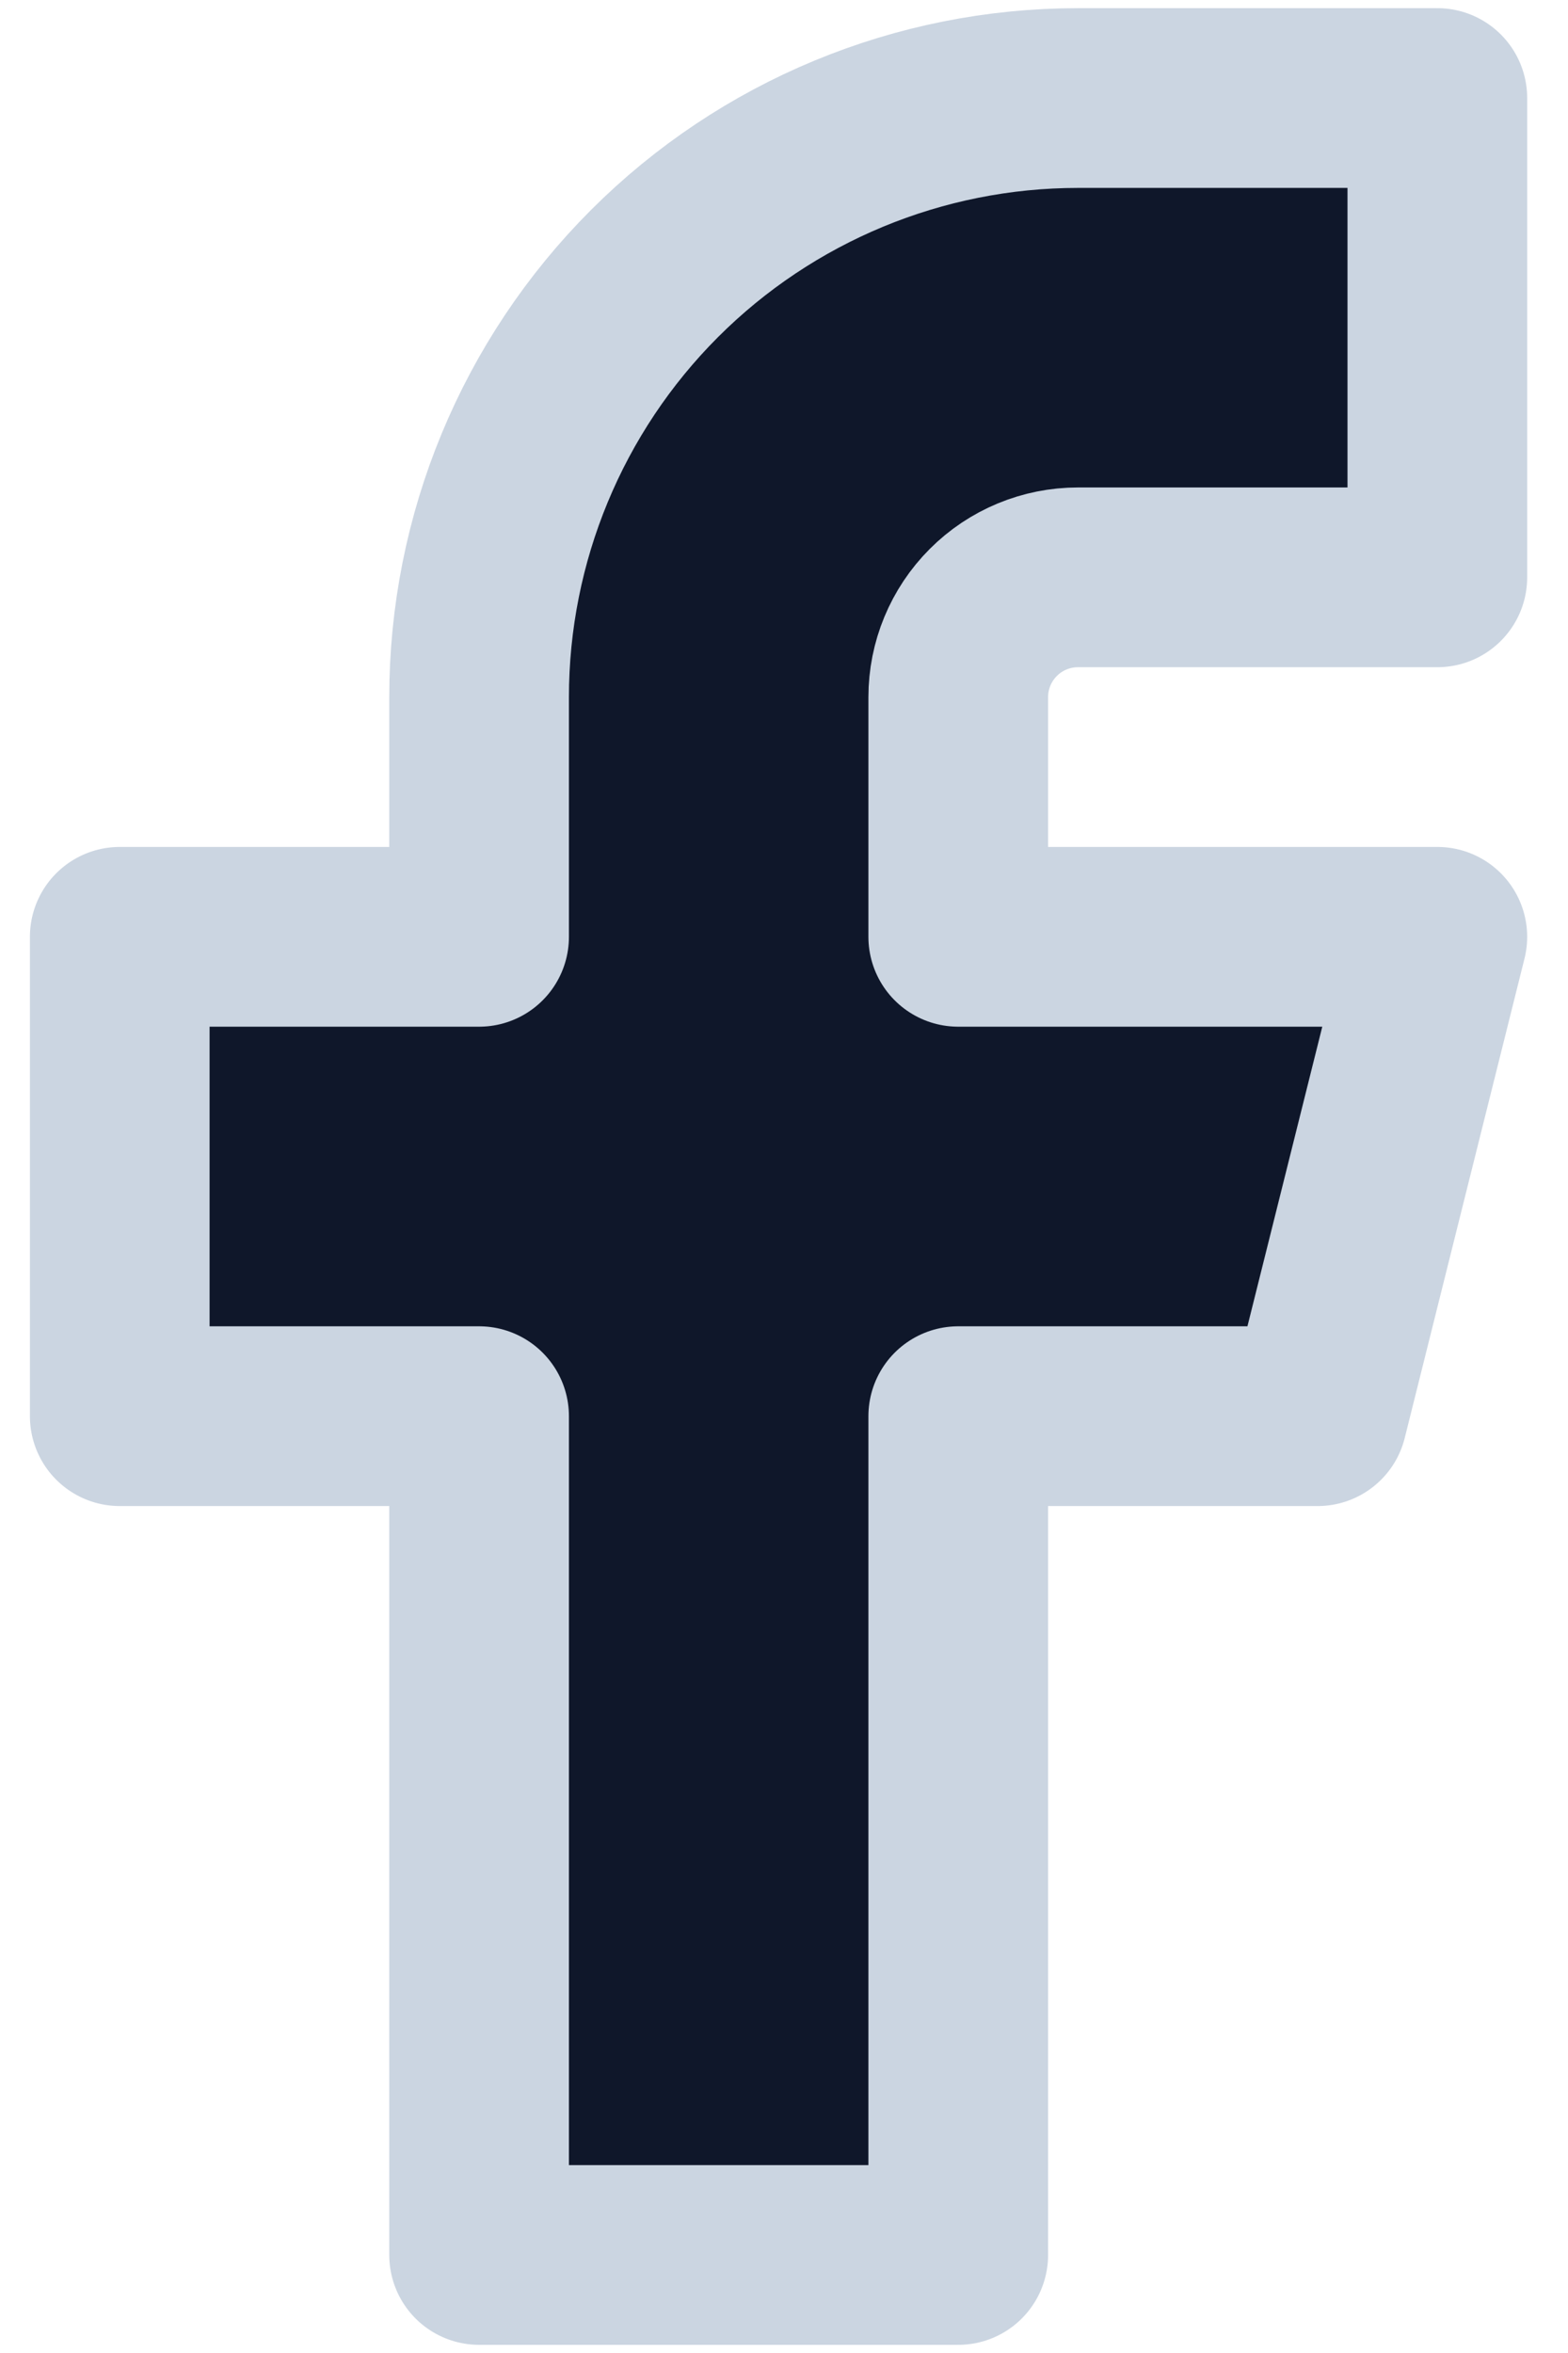 <svg width="24" height="36" viewBox="0 0 24 36" fill="none" xmlns="http://www.w3.org/2000/svg">
<path d="M1.833 14.333V21.667H7.333V34.5H14.667V21.667H20.167L22 14.333H14.667V10.667C14.667 10.18 14.86 9.714 15.204 9.37C15.547 9.026 16.014 8.833 16.5 8.833H22V1.5H16.5C14.069 1.5 11.737 2.466 10.018 4.185C8.299 5.904 7.333 8.236 7.333 10.667V14.333H1.833Z" fill="#0F172A" stroke="#CBD5E1" stroke-width="2.75" stroke-linecap="round" stroke-linejoin="round"/>
</svg>
